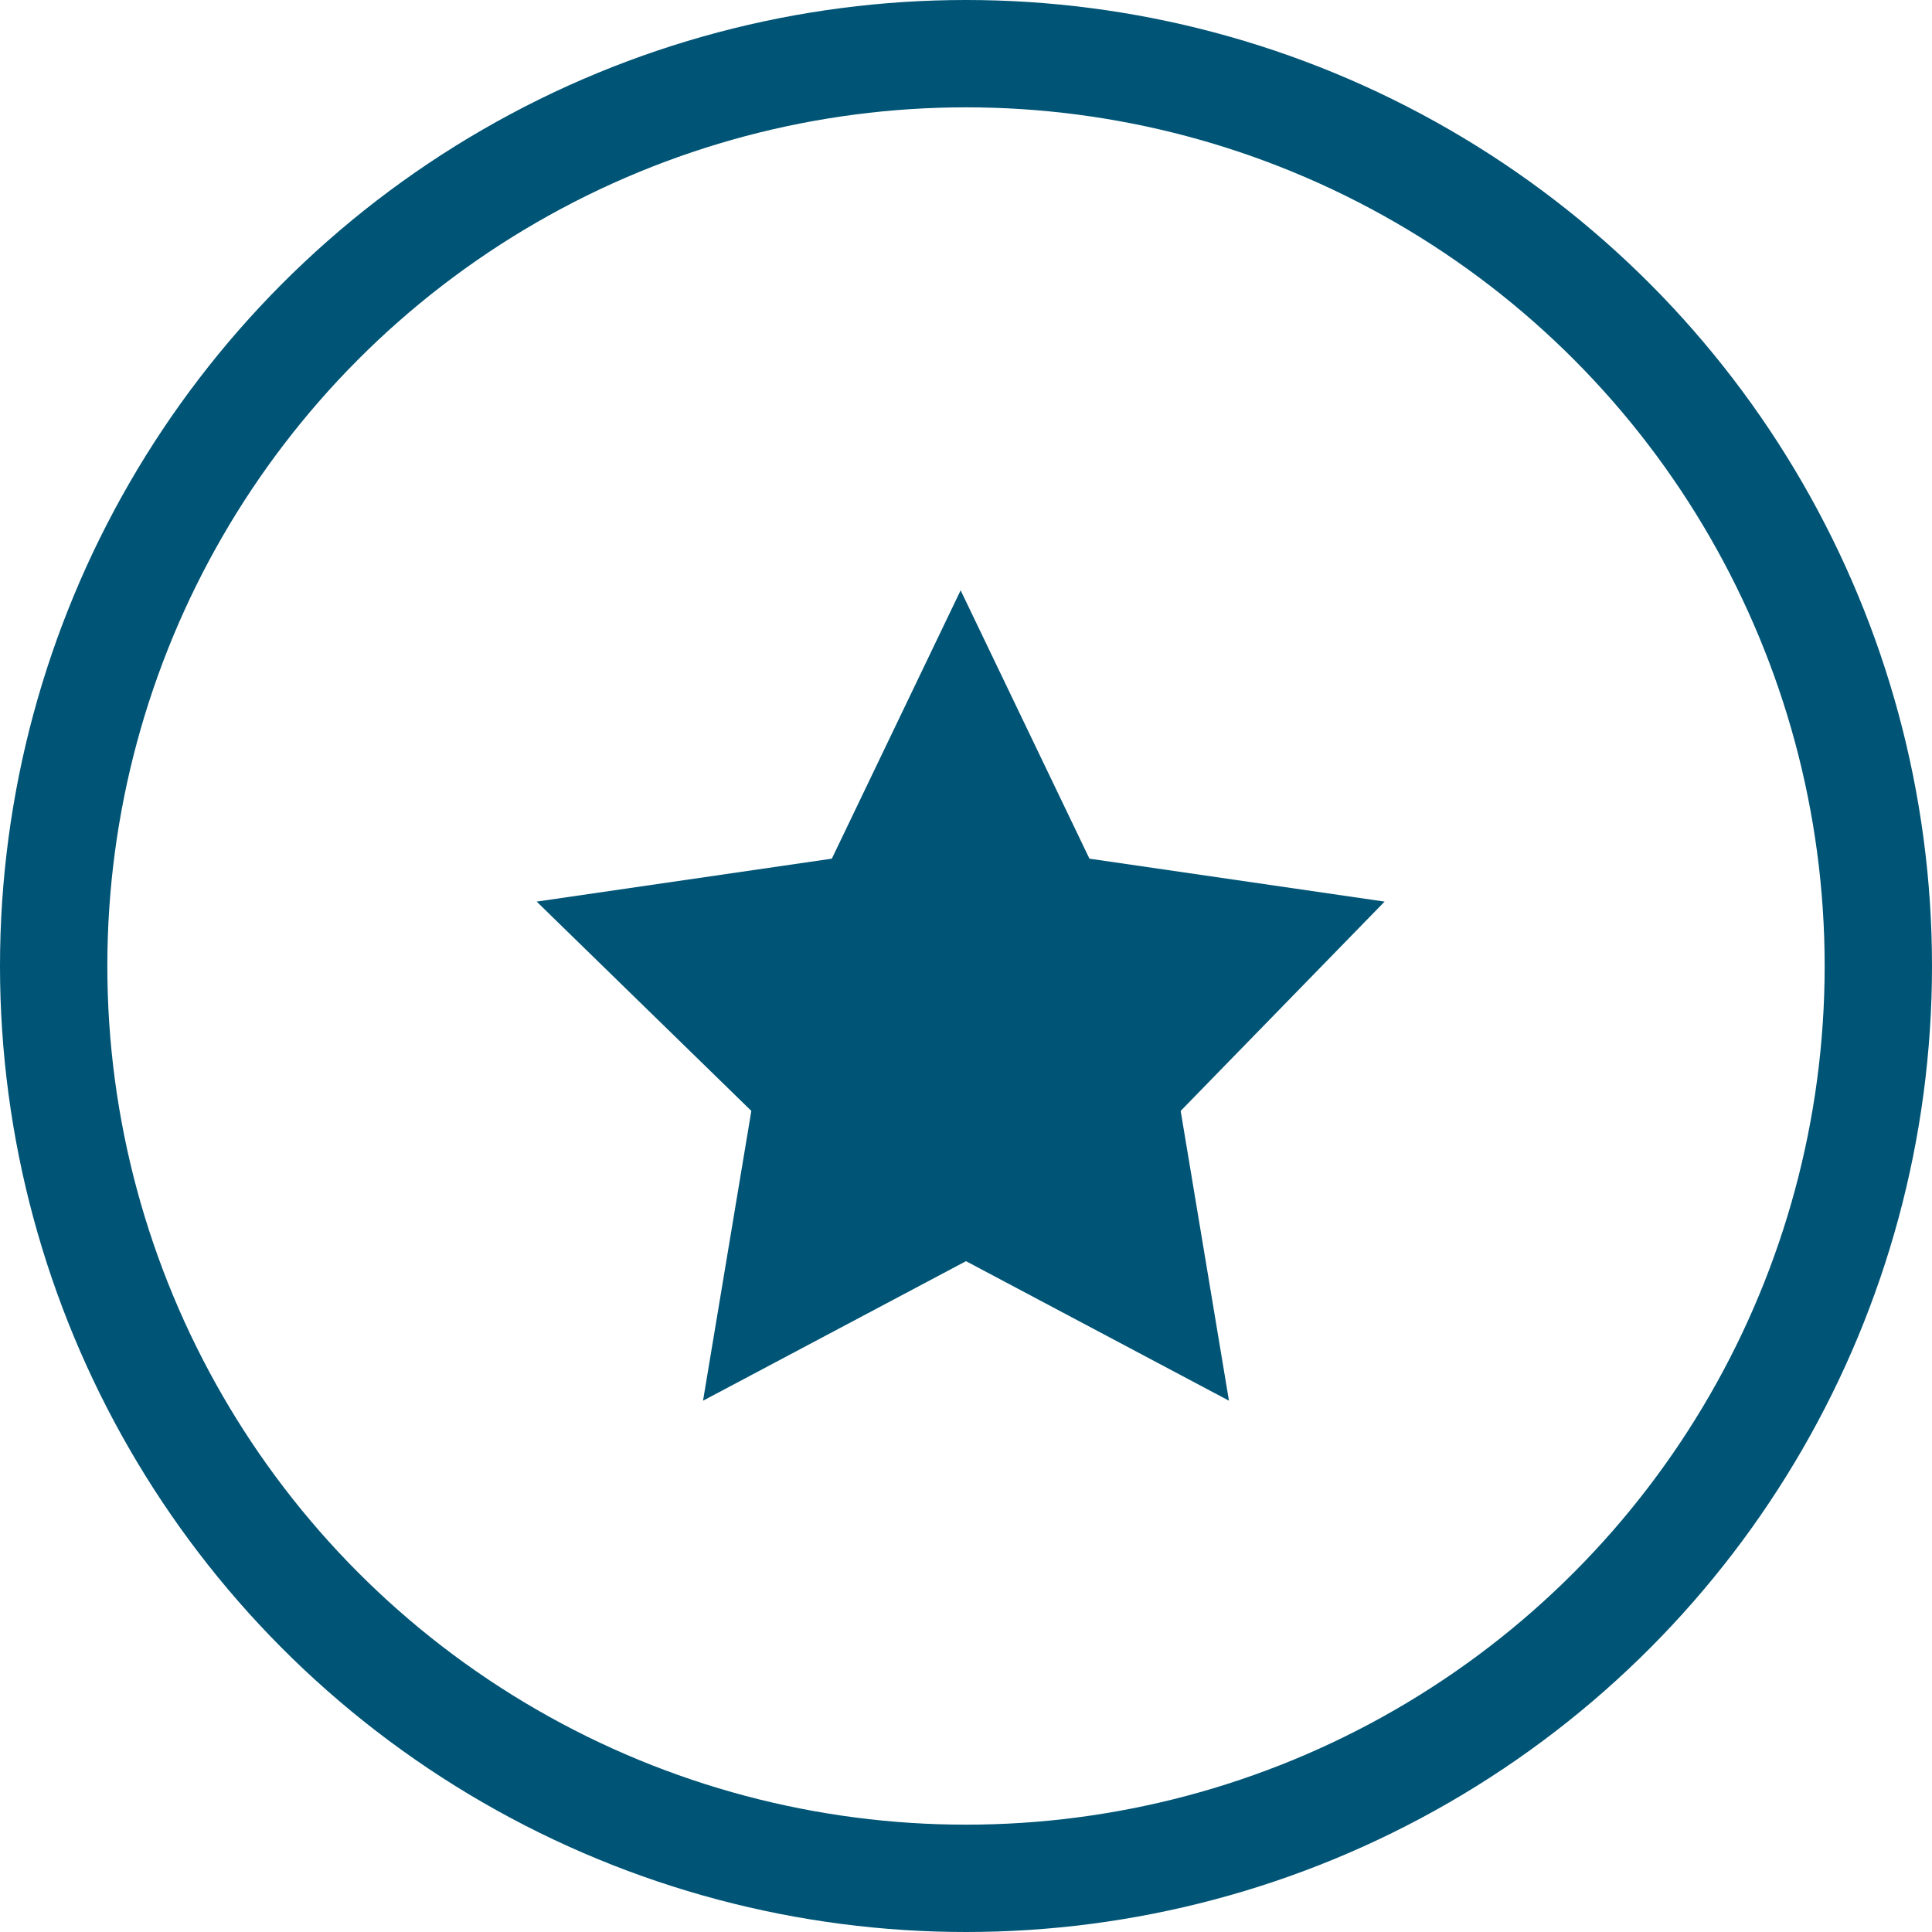 <svg viewBox="0 0 36 36" xmlns="http://www.w3.org/2000/svg" xmlns:xlink="http://www.w3.org/1999/xlink" width="36" height="36" fill="none">
	<rect id="type=goal" width="36" height="36" x="0" y="0" />
	<circle id="Эллипс 16" cx="18" cy="18" r="17" stroke="rgb(0,84,117)" stroke-width="2" />
	<path id="Vector" d="M22.9 26.1L18 23.5L13.1 26.1L14 20.7L10 16.8L15.5 16L17.9 11L20.3 16L25.8 16.8L22 20.7L22.9 26.1Z" fill="rgb(0,84,117)" fill-rule="evenodd" />
</svg>
